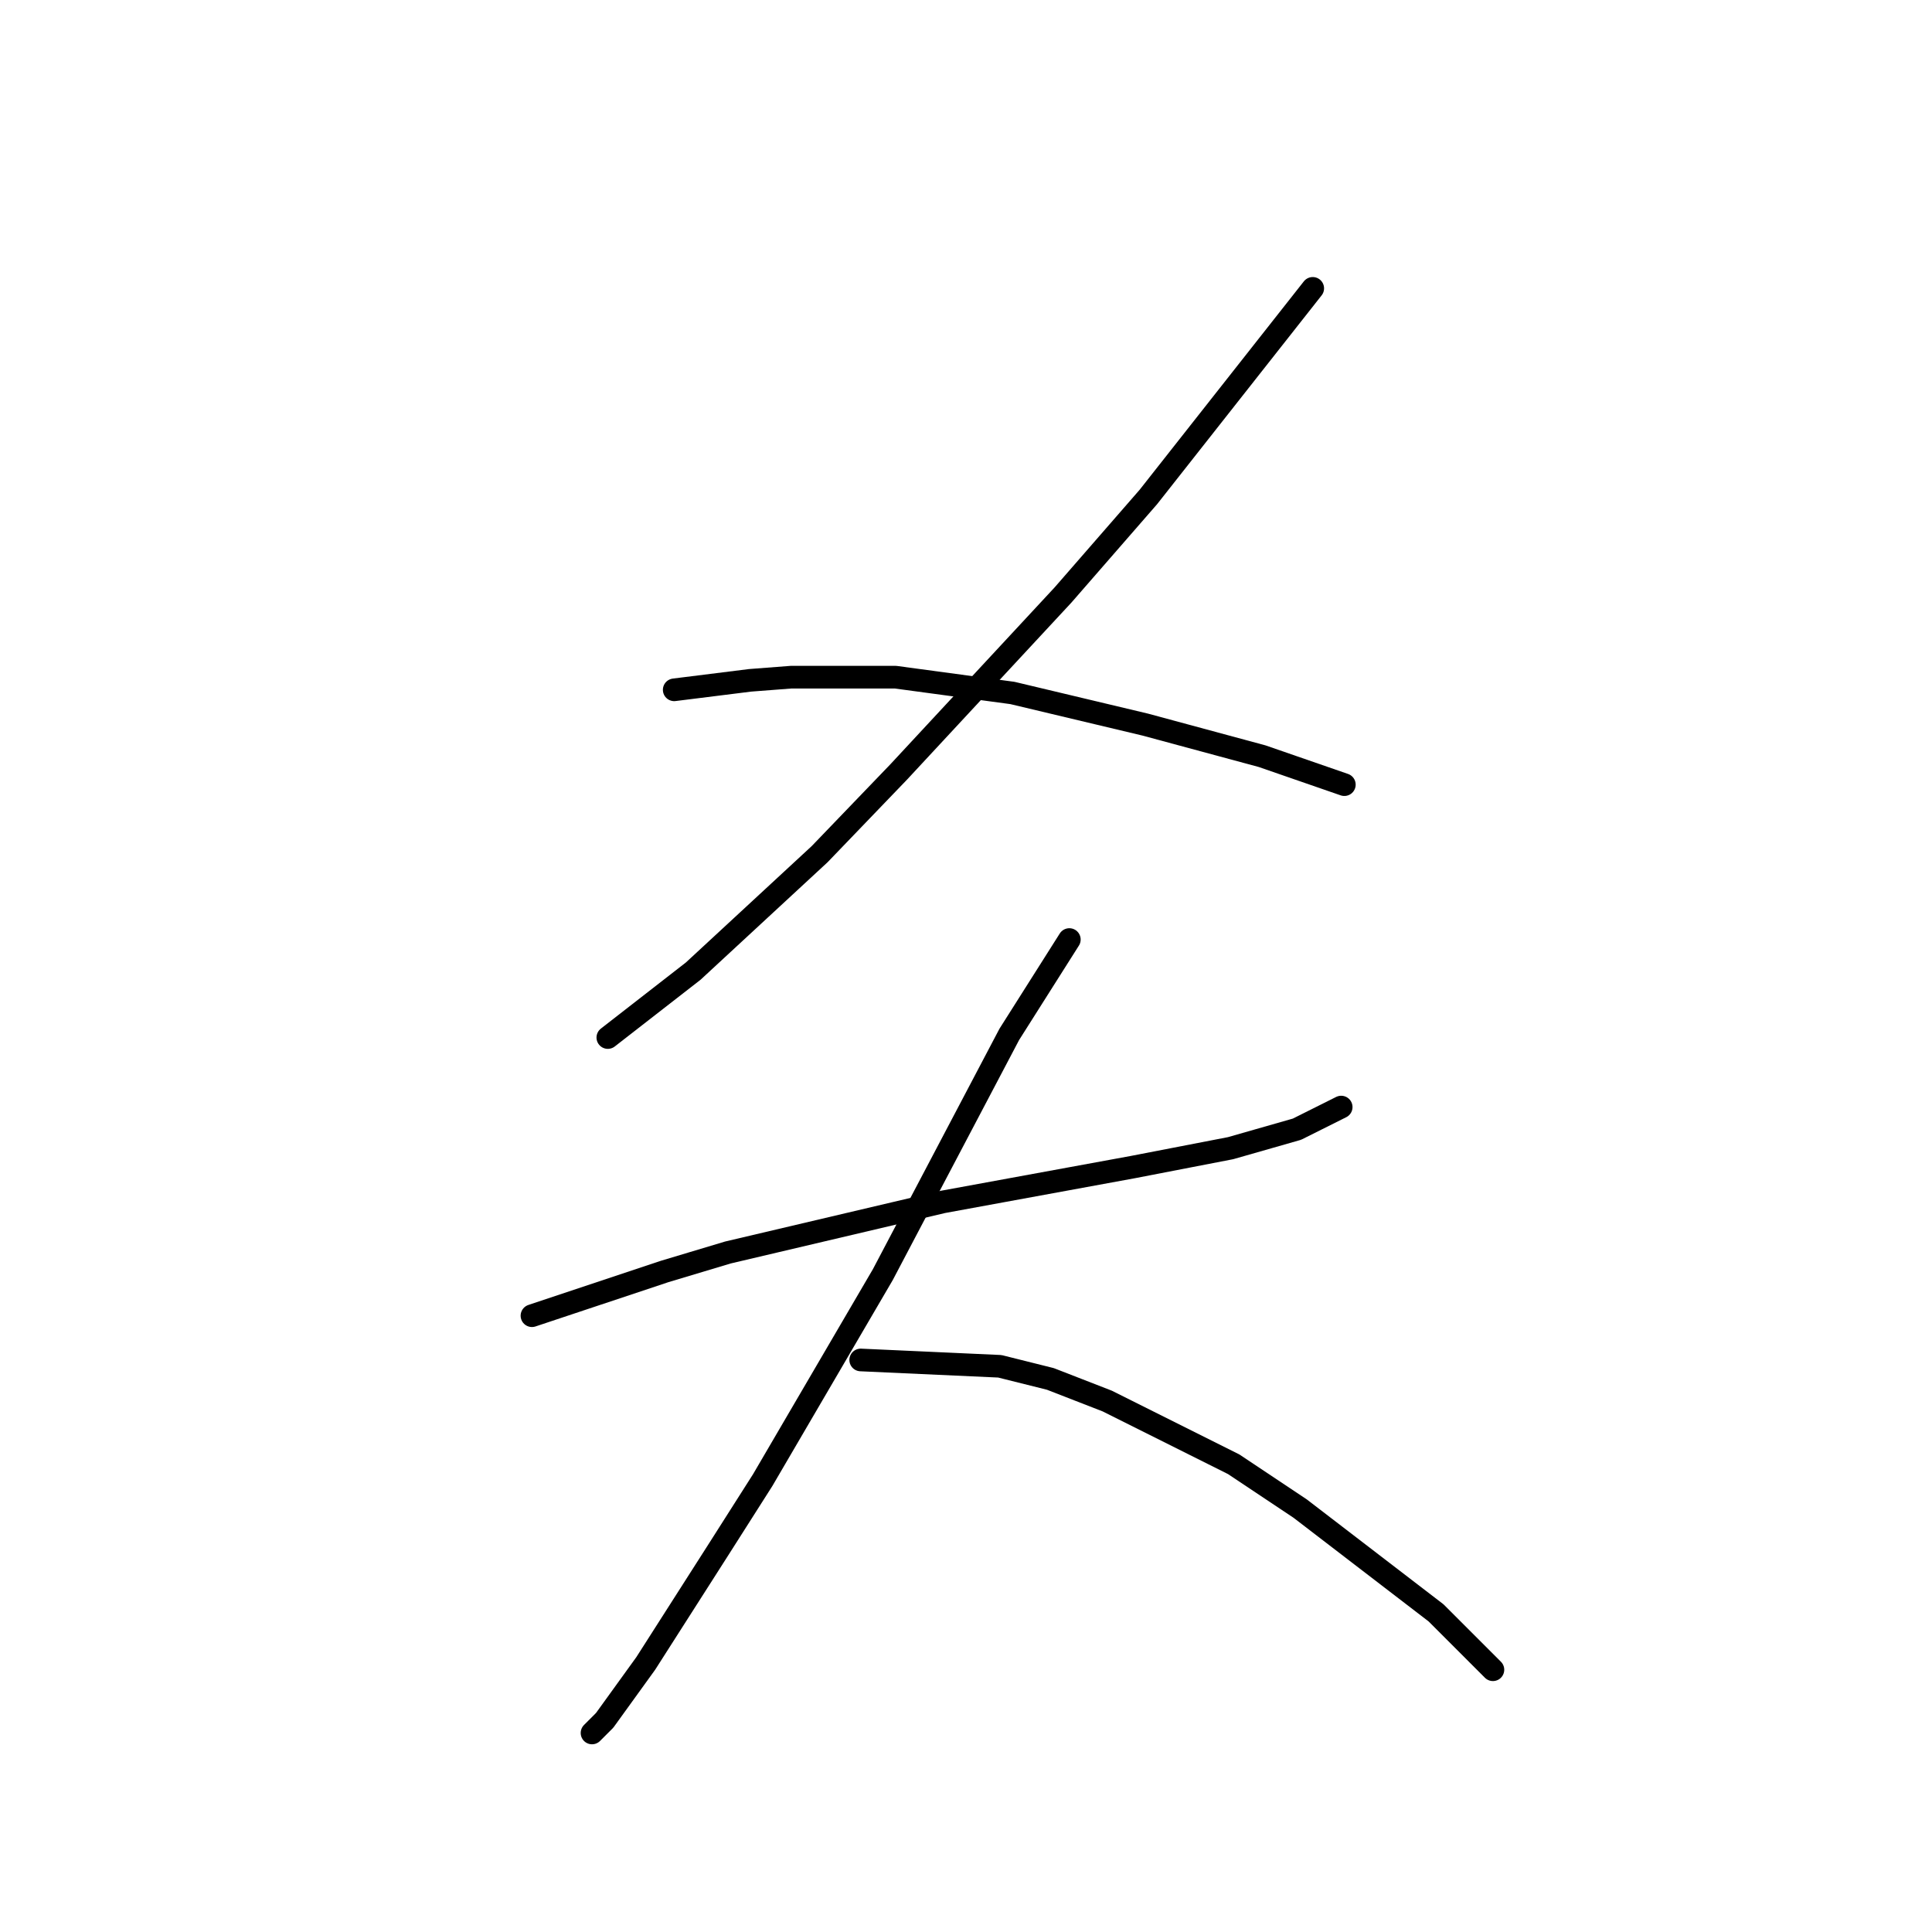 <?xml version="1.0" standalone="no"?>
    <svg width="256" height="256" xmlns="http://www.w3.org/2000/svg" version="1.1">
    <polyline stroke="black" stroke-width="3" stroke-linecap="round" fill="transparent" stroke-linejoin="round" points="173.945 38.21 152.164 65.854 140.855 78.839 119.075 102.295 108.603 113.185 91.849 128.683 80.54 137.479 80.54 137.479 " />
        <polyline stroke="black" stroke-width="3" stroke-linecap="round" fill="transparent" stroke-linejoin="round" points="89.336 91.404 99.388 90.148 104.834 89.729 111.535 89.729 118.656 89.729 134.154 91.823 151.746 96.012 167.243 100.2 178.133 103.97 178.133 103.97 " />
        <polyline stroke="black" stroke-width="3" stroke-linecap="round" fill="transparent" stroke-linejoin="round" points="70.487 174.338 88.079 168.474 96.456 165.961 124.939 159.259 150.07 154.652 163.055 152.139 171.851 149.625 177.715 146.693 177.715 146.693 " />
        <polyline stroke="black" stroke-width="3" stroke-linecap="round" fill="transparent" stroke-linejoin="round" points="141.693 124.494 133.735 137.06 116.98 168.893 101.064 196.118 95.2 205.333 85.566 220.412 80.121 227.952 78.446 229.627 78.446 229.627 " />
        <polyline stroke="black" stroke-width="3" stroke-linecap="round" fill="transparent" stroke-linejoin="round" points="114.048 180.202 132.478 181.04 139.18 182.715 146.719 185.647 163.474 194.024 172.269 199.888 190.28 213.71 197.82 221.25 197.82 221.25 " />
        </svg>